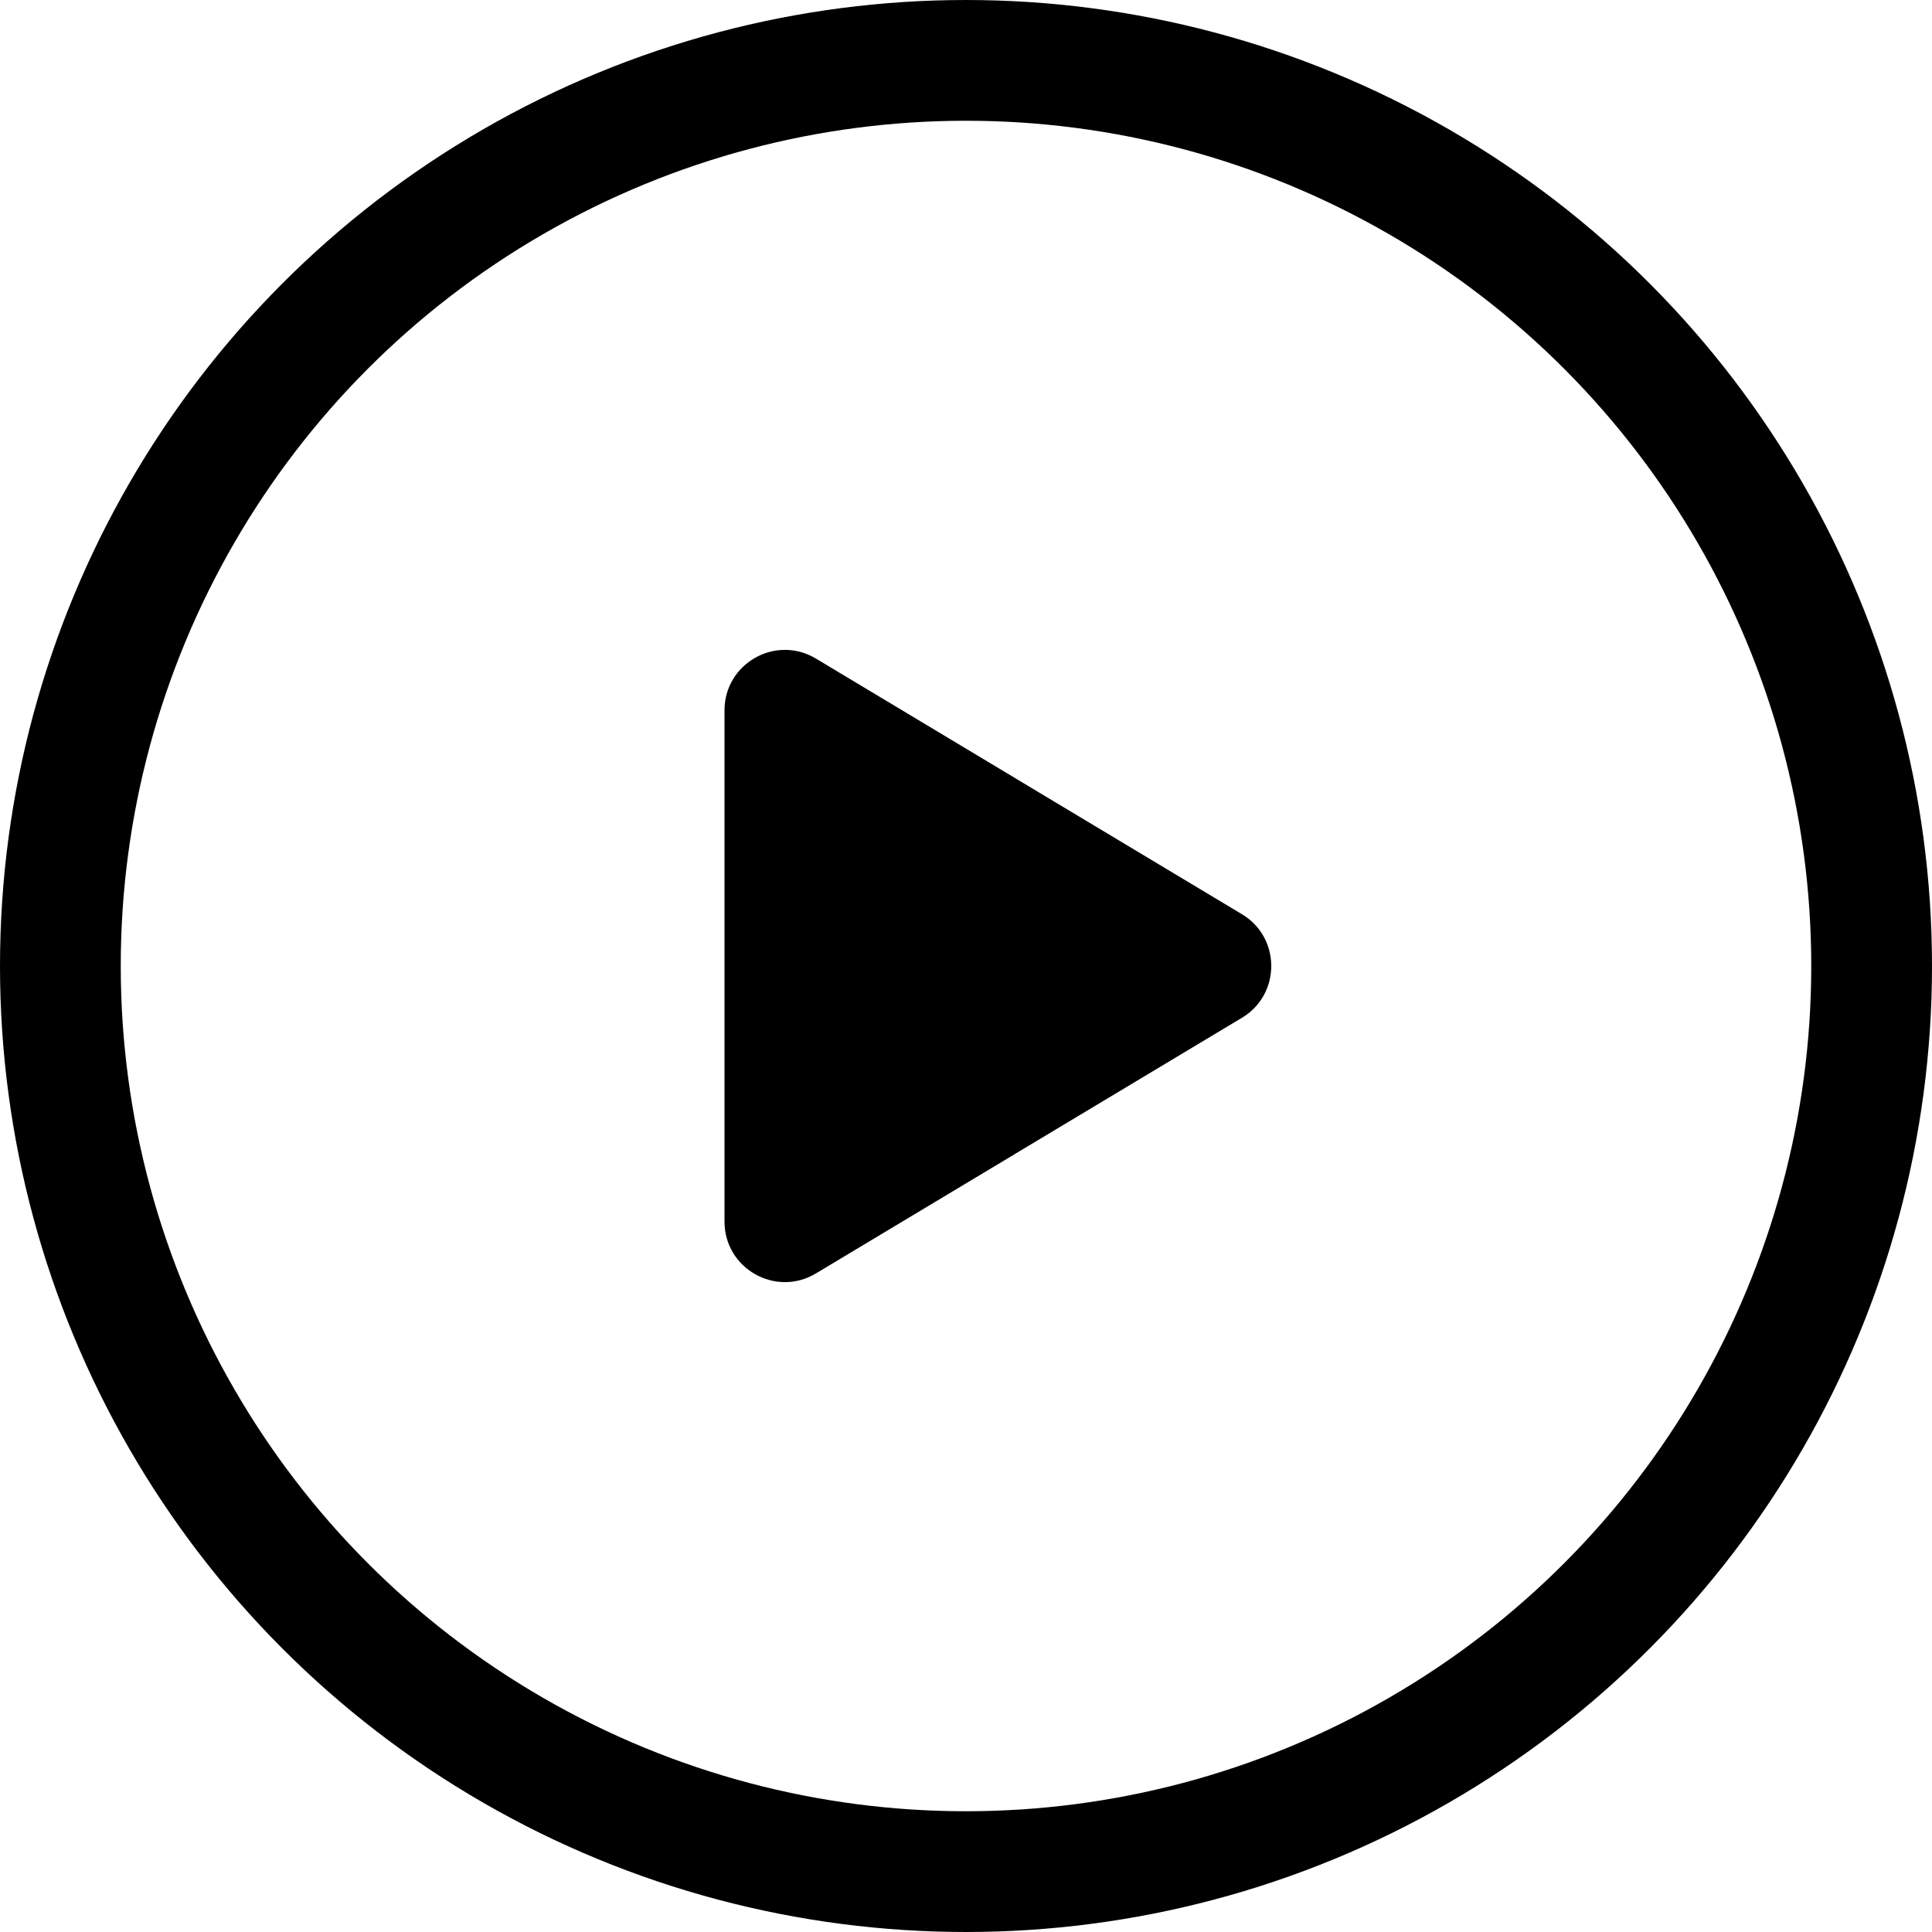 <svg viewBox="0 0 16 16" fill="none" xmlns="http://www.w3.org/2000/svg">
<path d="M10.285 7.571L6.757 5.454C6.424 5.254 6 5.494 6 5.883V10.117C6 10.506 6.424 10.746 6.757 10.546L10.285 8.429C10.609 8.235 10.609 7.765 10.285 7.571Z" fill="currentColor"/>
<circle cx="8" cy="8" r="7.5" stroke="currentColor"/>
</svg>
